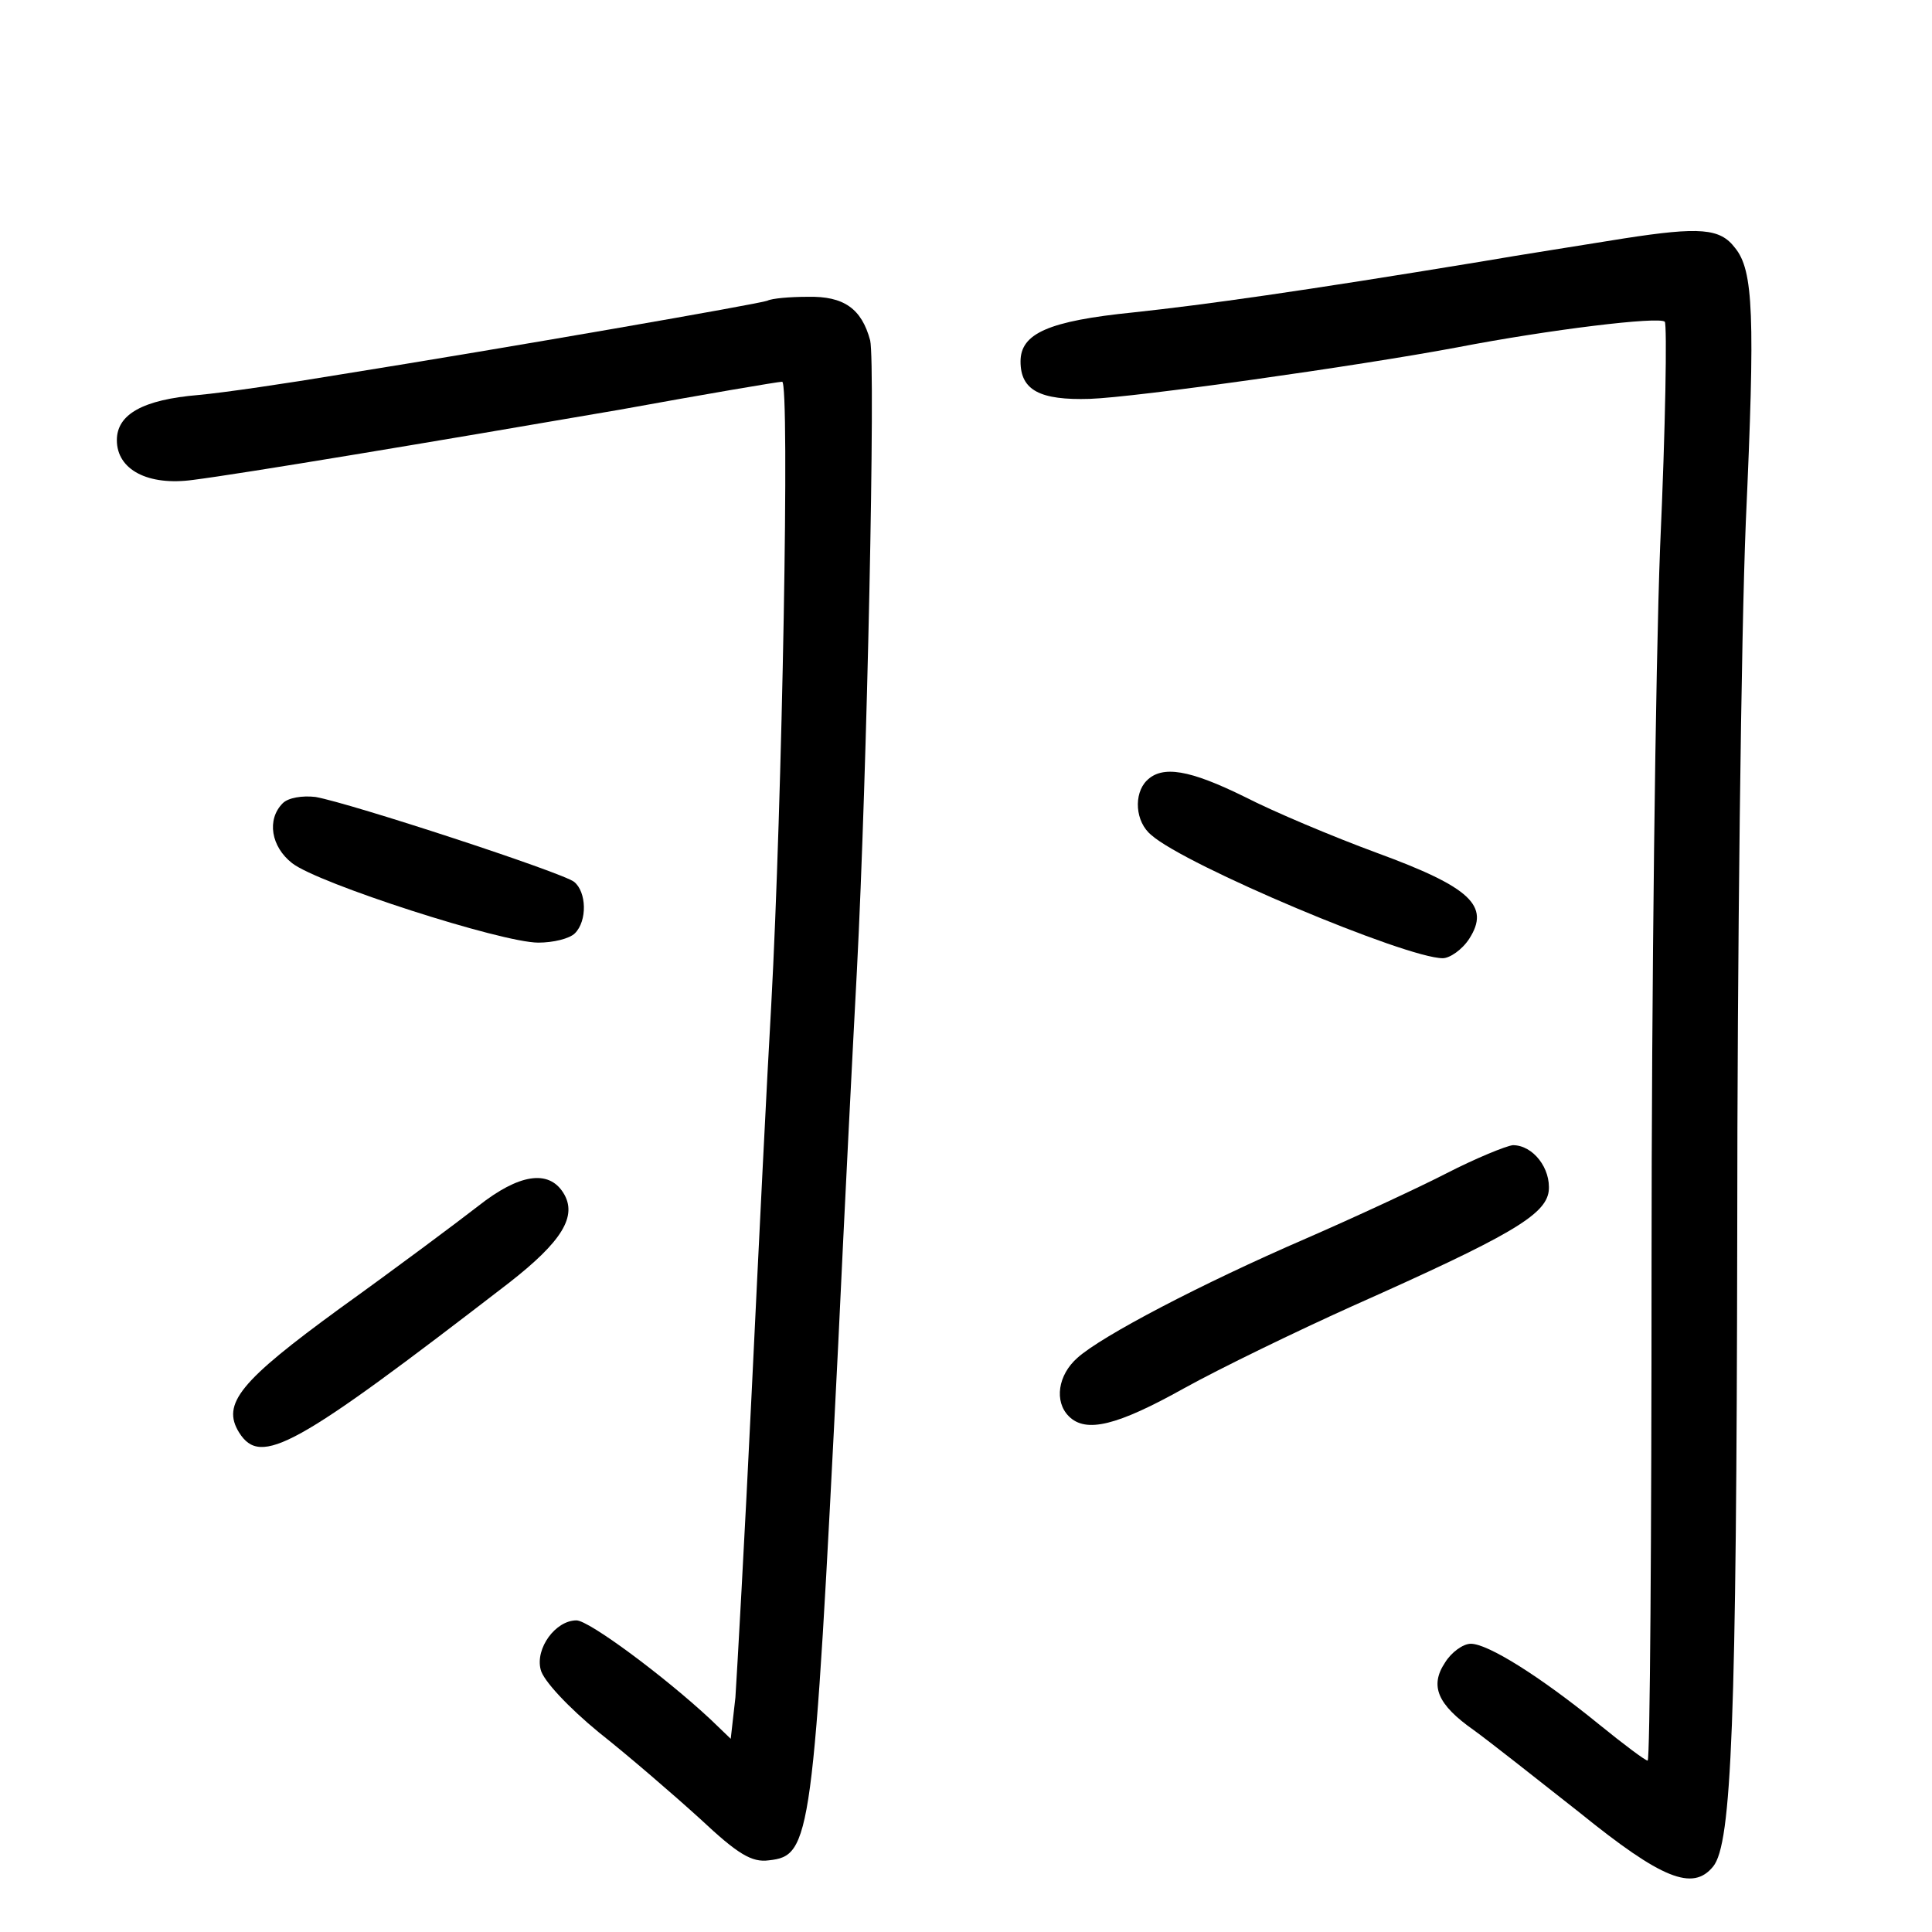 <?xml version="1.0" standalone="no"?>
<!DOCTYPE svg PUBLIC "-//W3C//DTD SVG 20010904//EN"
 "http://www.w3.org/TR/2001/REC-SVG-20010904/DTD/svg10.dtd">
<svg version="1.0" xmlns="http://www.w3.org/2000/svg"
 width="248pt" height="248pt" viewBox="0 0 248 248"
 preserveAspectRatio="xMidYMid meet">
<g transform="translate(0,248) scale(0.1,-0.1)"
fill="#000000" stroke="none">
<path d="M2085 2174 c-49 -8 -133 -21 -185 -30 -231 -38 -352 -55 -445 -65
-109 -11 -145 -27 -145 -63 0 -37 25 -50 89 -48 59 2 343 42 471 66 119 23
260 40 267 33 3 -4 1 -134 -6 -289 -6 -156 -11 -570 -11 -920 0 -351 -2 -638
-5 -638 -3 0 -31 21 -63 47 -75 61 -142 103 -164 103 -10 0 -25 -11 -33 -24
-20 -30 -10 -54 37 -87 18 -13 79 -61 136 -106 105 -85 145 -101 171 -69 24
29 30 186 31 811 0 358 5 769 11 915 12 265 10 323 -14 352 -19 25 -45 27
-142 12z"/>
<path d="M985 2094 c-10 -4 -331 -60 -550 -95 -66 -11 -147 -23 -180 -26 -72
-6 -105 -25 -105 -58 0 -38 40 -59 98 -51 63 8 303 48 547 90 110 20 204 36
209 36 10 0 0 -543 -14 -800 -5 -85 -16 -308 -25 -495 -9 -187 -19 -364 -21
-394 l-6 -53 -26 25 c-59 55 -156 127 -172 127 -27 0 -53 -36 -46 -63 3 -14
36 -49 75 -81 38 -30 97 -81 130 -111 48 -45 66 -56 88 -53 54 6 57 24 89 663
8 171 19 387 24 480 13 250 24 777 17 808 -11 41 -34 57 -80 56 -23 0 -46 -2
-52 -5z"/>
<path d="M1472 1478 c-17 -17 -15 -53 6 -70 44 -39 327 -158 374 -158 9 0 25
11 34 25 27 42 2 66 -118 110 -57 21 -133 53 -170 72 -71 35 -106 41 -126 21z"/>
<path d="M363 1449 c-21 -21 -15 -56 12 -77 33 -26 269 -102 316 -102 19 0 40
5 47 12 16 16 15 53 -1 66 -15 12 -287 101 -332 109 -17 2 -35 -1 -42 -8z"/>
<path d="M1857 974 c-37 -19 -119 -57 -181 -84 -134 -58 -262 -125 -293 -153
-25 -22 -30 -56 -11 -75 22 -22 62 -12 148 36 47 26 144 73 215 105 202 90
249 117 253 148 3 29 -20 59 -46 59 -9 -1 -48 -17 -85 -36z"/>
<path d="M614 932 c-27 -21 -106 -80 -177 -131 -129 -94 -153 -123 -130 -160
28 -44 71 -20 346 192 68 53 89 86 70 116 -19 30 -57 24 -109 -17z"/>
</g>
</svg>
